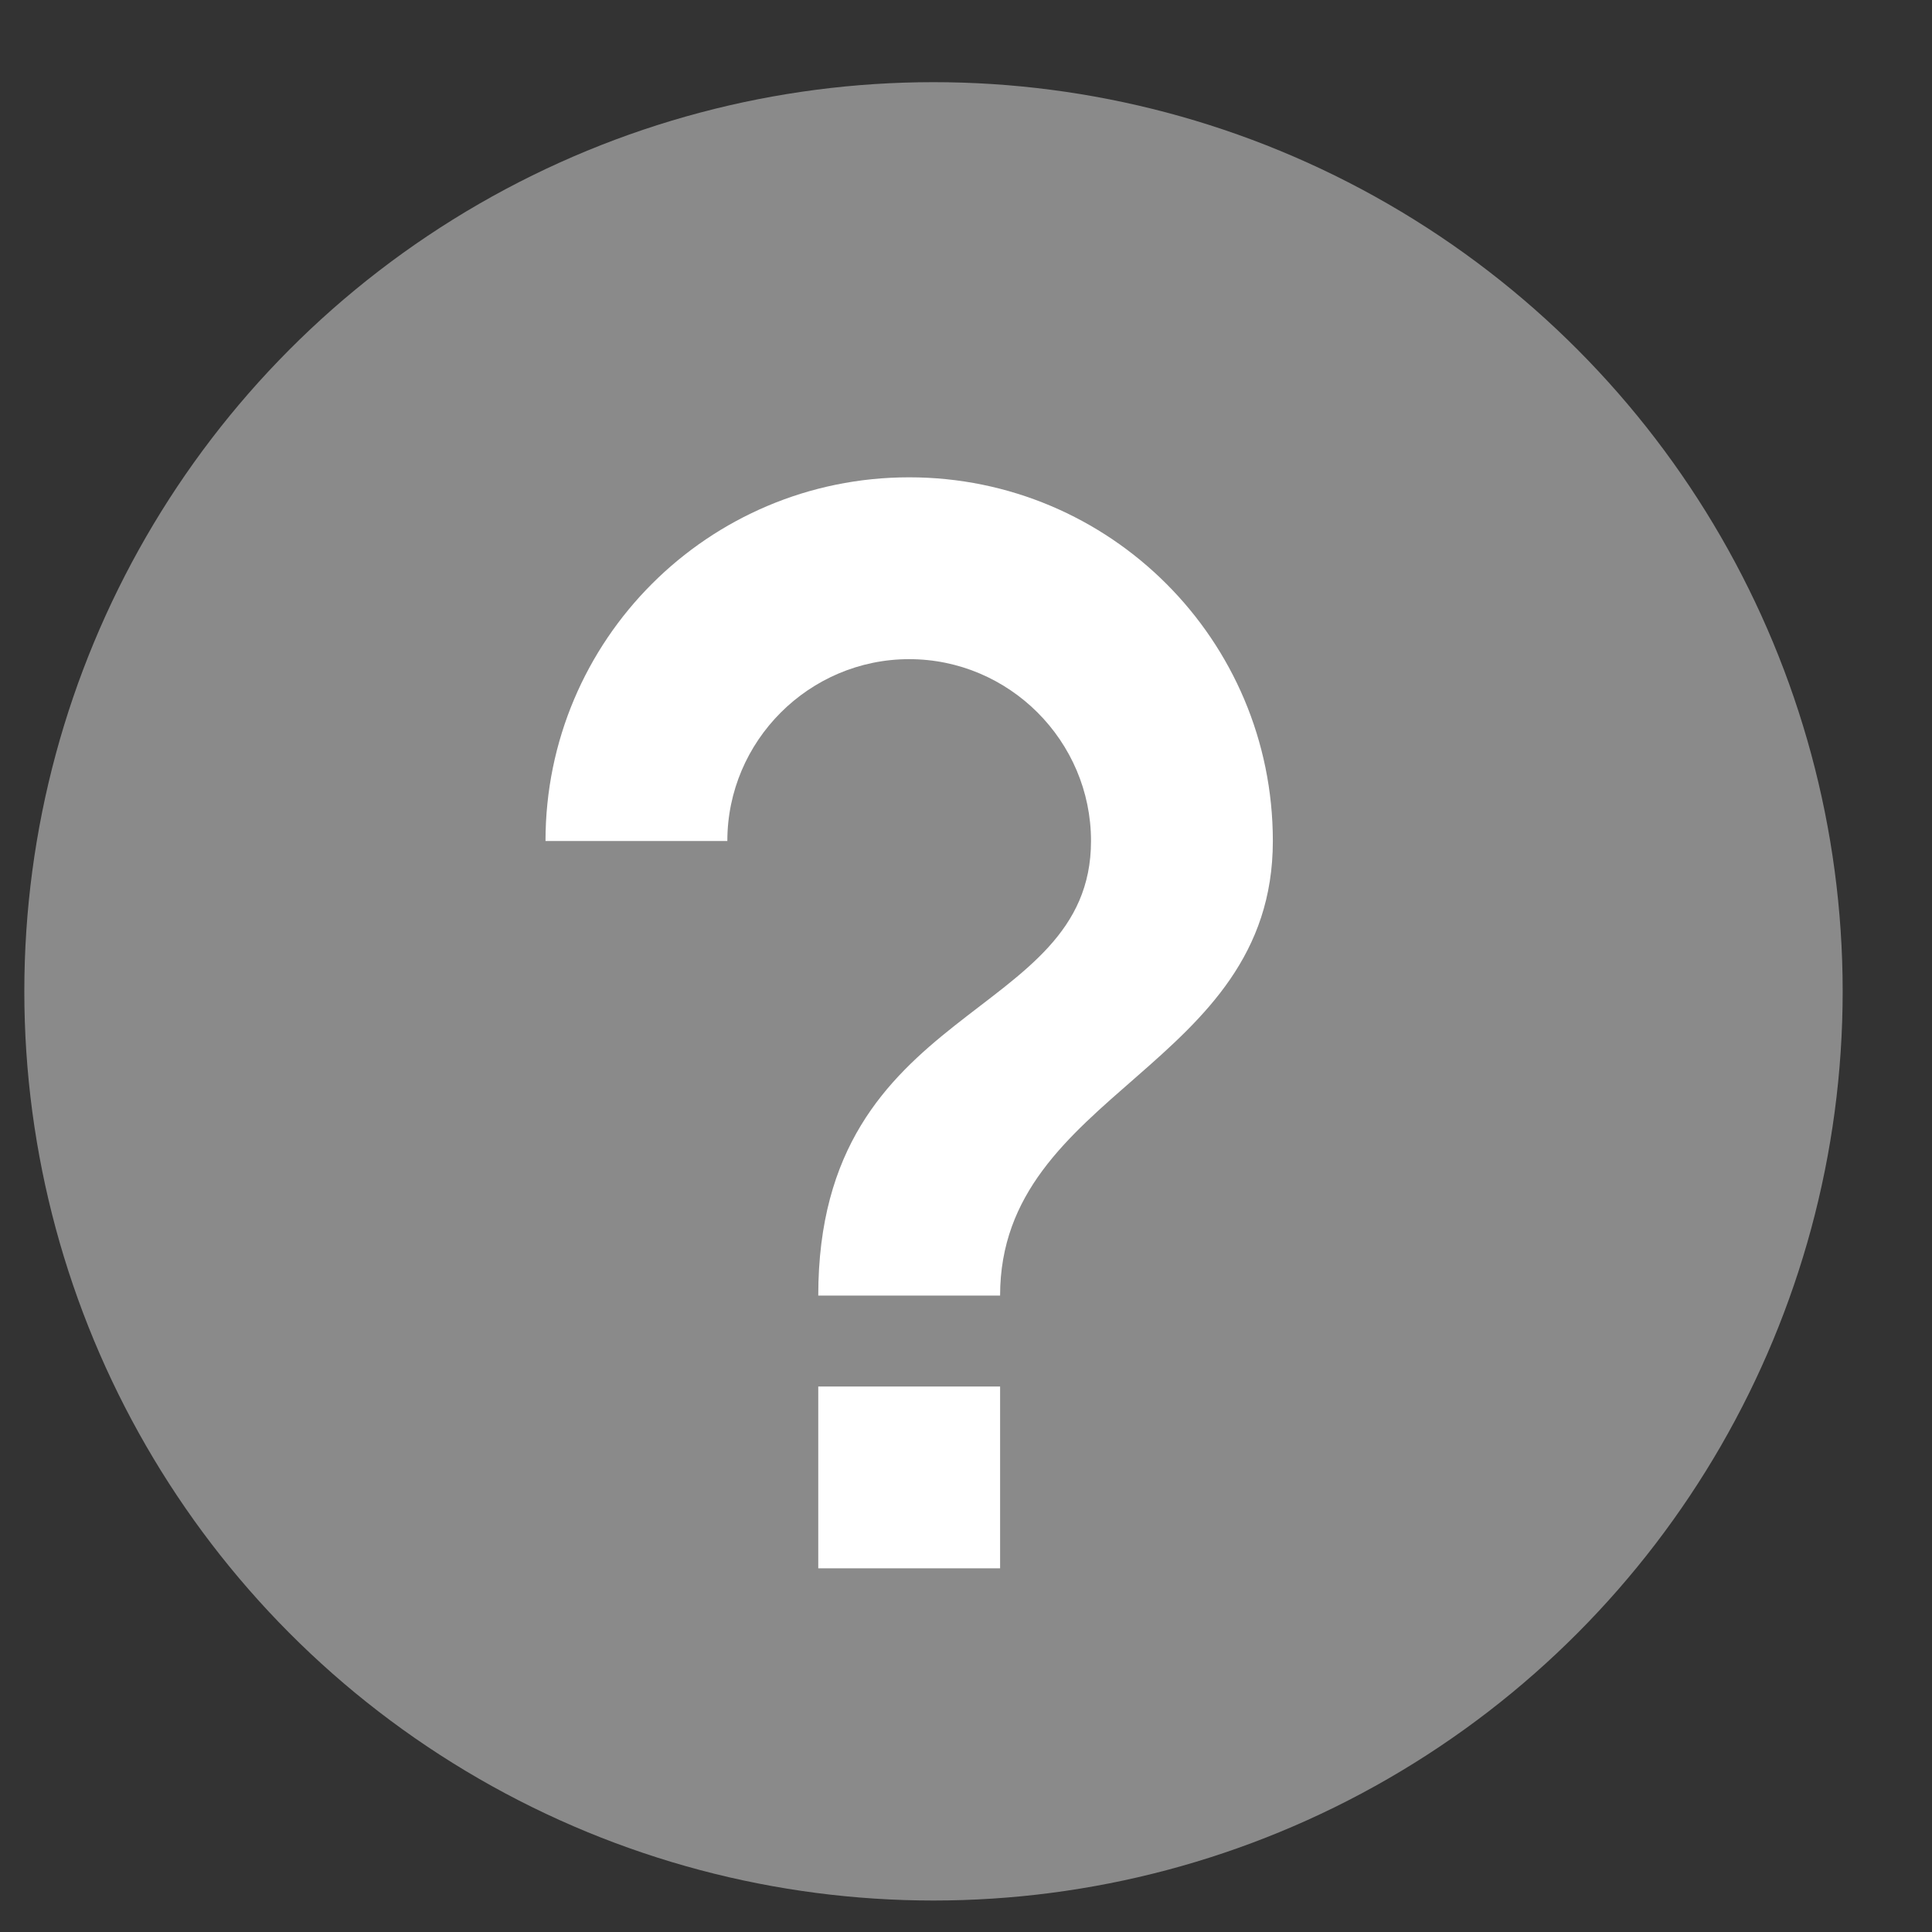 <svg width="17" height="17" viewBox="0 0 17 17" fill="none" xmlns="http://www.w3.org/2000/svg">
<rect x="0" y="0" width="17" height="17" fill="#333333" stroke="none"/>
<circle cx="8.214" cy="8.723" r="8" fill="#8A8A8A"/>
<path d="M7.2 13.8H8.8V12.2H7.2V13.8ZM8 4.2C6.232 4.2 4.8 5.632 4.8 7.4H6.4C6.4 6.52 7.12 5.8 8 5.8C8.88 5.8 9.6 6.52 9.6 7.4C9.6 9 7.2 8.8 7.2 11.4H8.8C8.8 9.6 11.2 9.4 11.2 7.4C11.2 5.632 9.768 4.2 8 4.2Z" fill="white"/>
</svg>

